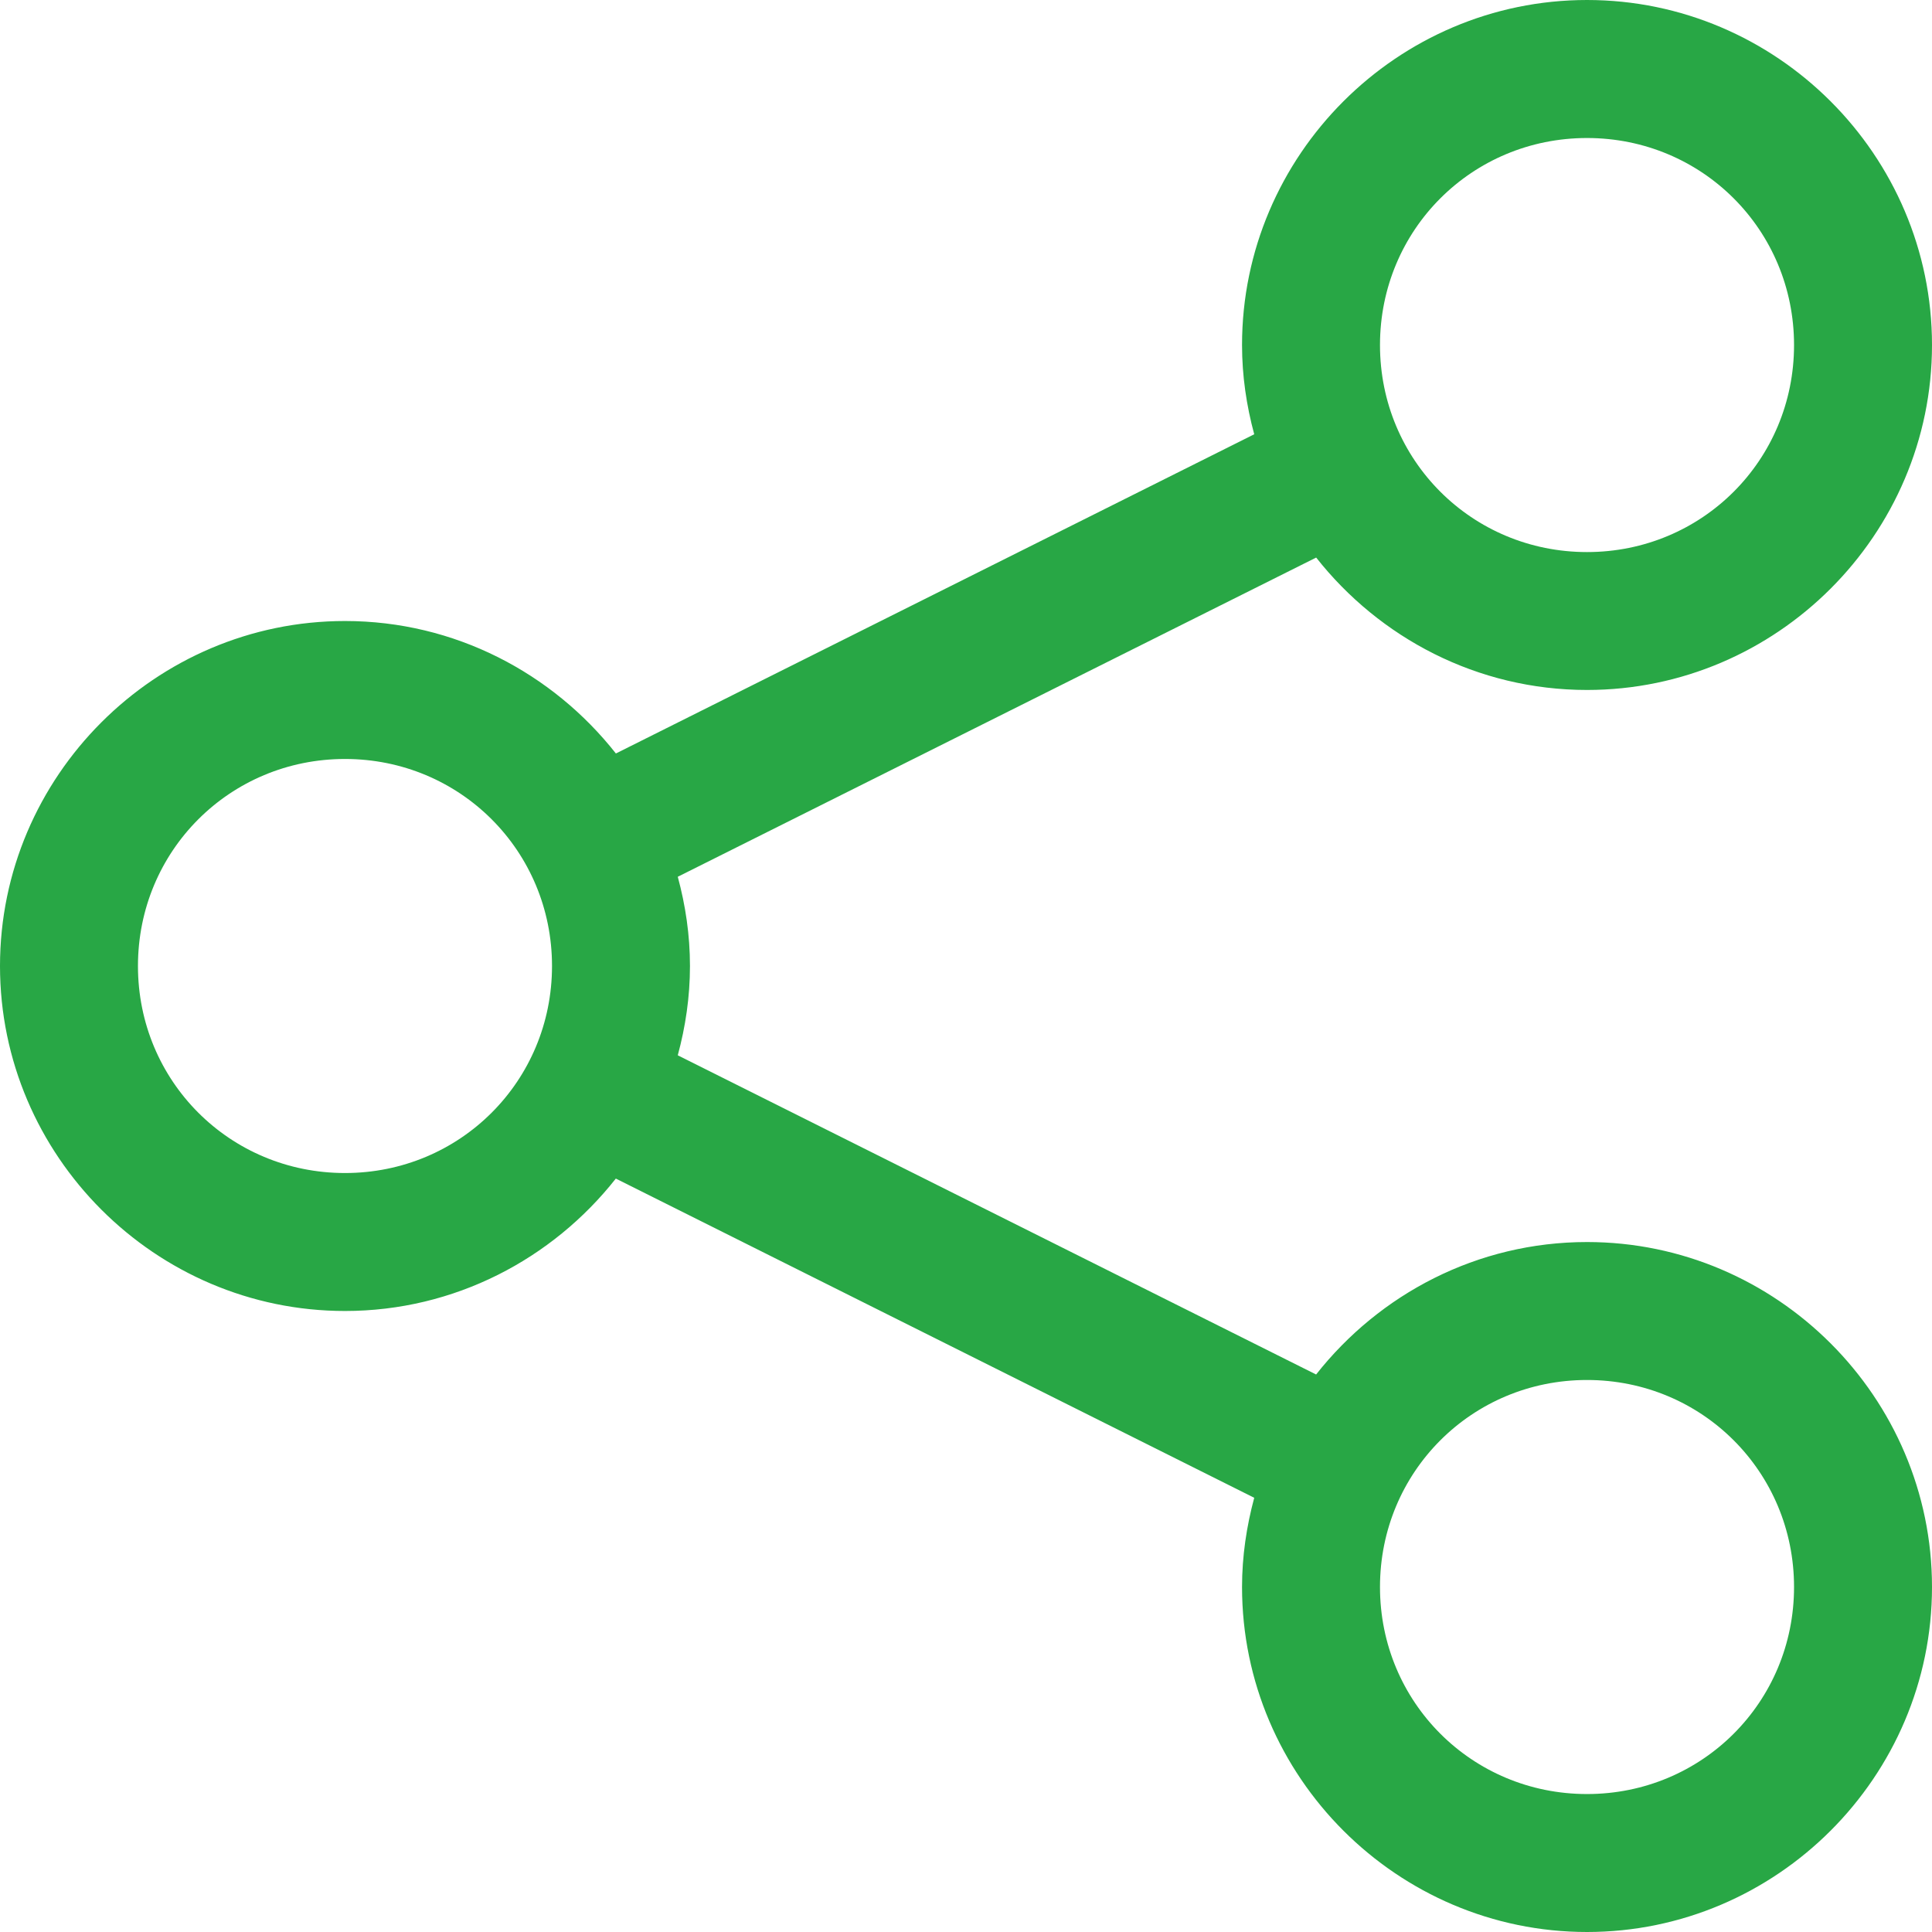 <?xml version="1.0" encoding="UTF-8"?>
<svg width="300px" height="300px" viewBox="0 0 300 300" version="1.1" xmlns="http://www.w3.org/2000/svg" xmlns:xlink="http://www.w3.org/1999/xlink">
    <title>image (4)</title>
    <g id="showcase" stroke="none" stroke-width="1" fill="none" fill-rule="evenodd">
        <g id="image-(4)" fill="#28A745" fill-rule="nonzero">
            <path d="M246.431,0 C216.975,0 192.863,24.113 192.863,53.569 C192.863,58.369 193.556,63 194.756,67.434 L95.634,117 C85.8,104.513 70.603,96.431 53.569,96.431 C24.113,96.431 2.84217094e-14,120.544 2.84217094e-14,150 C2.84217094e-14,179.456 24.113,203.569 53.569,203.569 C70.584,203.569 85.791,195.488 95.625,183.009 L194.756,232.575 C193.566,237.009 192.863,241.631 192.863,246.431 C192.863,275.887 216.975,300 246.431,300 C275.887,300 300,275.887 300,246.431 C300,216.975 275.887,192.863 246.431,192.863 C229.397,192.863 214.2,200.944 204.366,213.431 L105.244,163.866 C106.444,159.431 107.138,154.8 107.138,150 C107.138,145.2 106.444,140.578 105.244,136.144 L204.375,86.578 C214.209,99.056 229.406,107.138 246.431,107.138 C275.887,107.138 300,83.025 300,53.569 C300,24.113 275.887,0 246.431,0 Z M246.431,21.431 C264.309,21.431 278.578,35.7 278.578,53.578 C278.578,71.456 264.309,85.725 246.431,85.725 C228.553,85.725 214.284,71.456 214.284,53.578 C214.284,35.7 228.553,21.431 246.431,21.431 Z M53.569,117.853 C71.447,117.853 85.716,132.122 85.716,150 C85.716,167.878 71.447,182.147 53.569,182.147 C35.691,182.147 21.422,167.878 21.422,150 C21.422,132.122 35.691,117.853 53.569,117.853 L53.569,117.853 Z M246.431,214.284 C264.309,214.284 278.578,228.553 278.578,246.431 C278.578,264.309 264.309,278.578 246.431,278.578 C228.553,278.578 214.284,264.309 214.284,246.431 C214.284,228.553 228.553,214.284 246.431,214.284 Z" id="Shape"></path>
        </g>
    </g>
</svg>